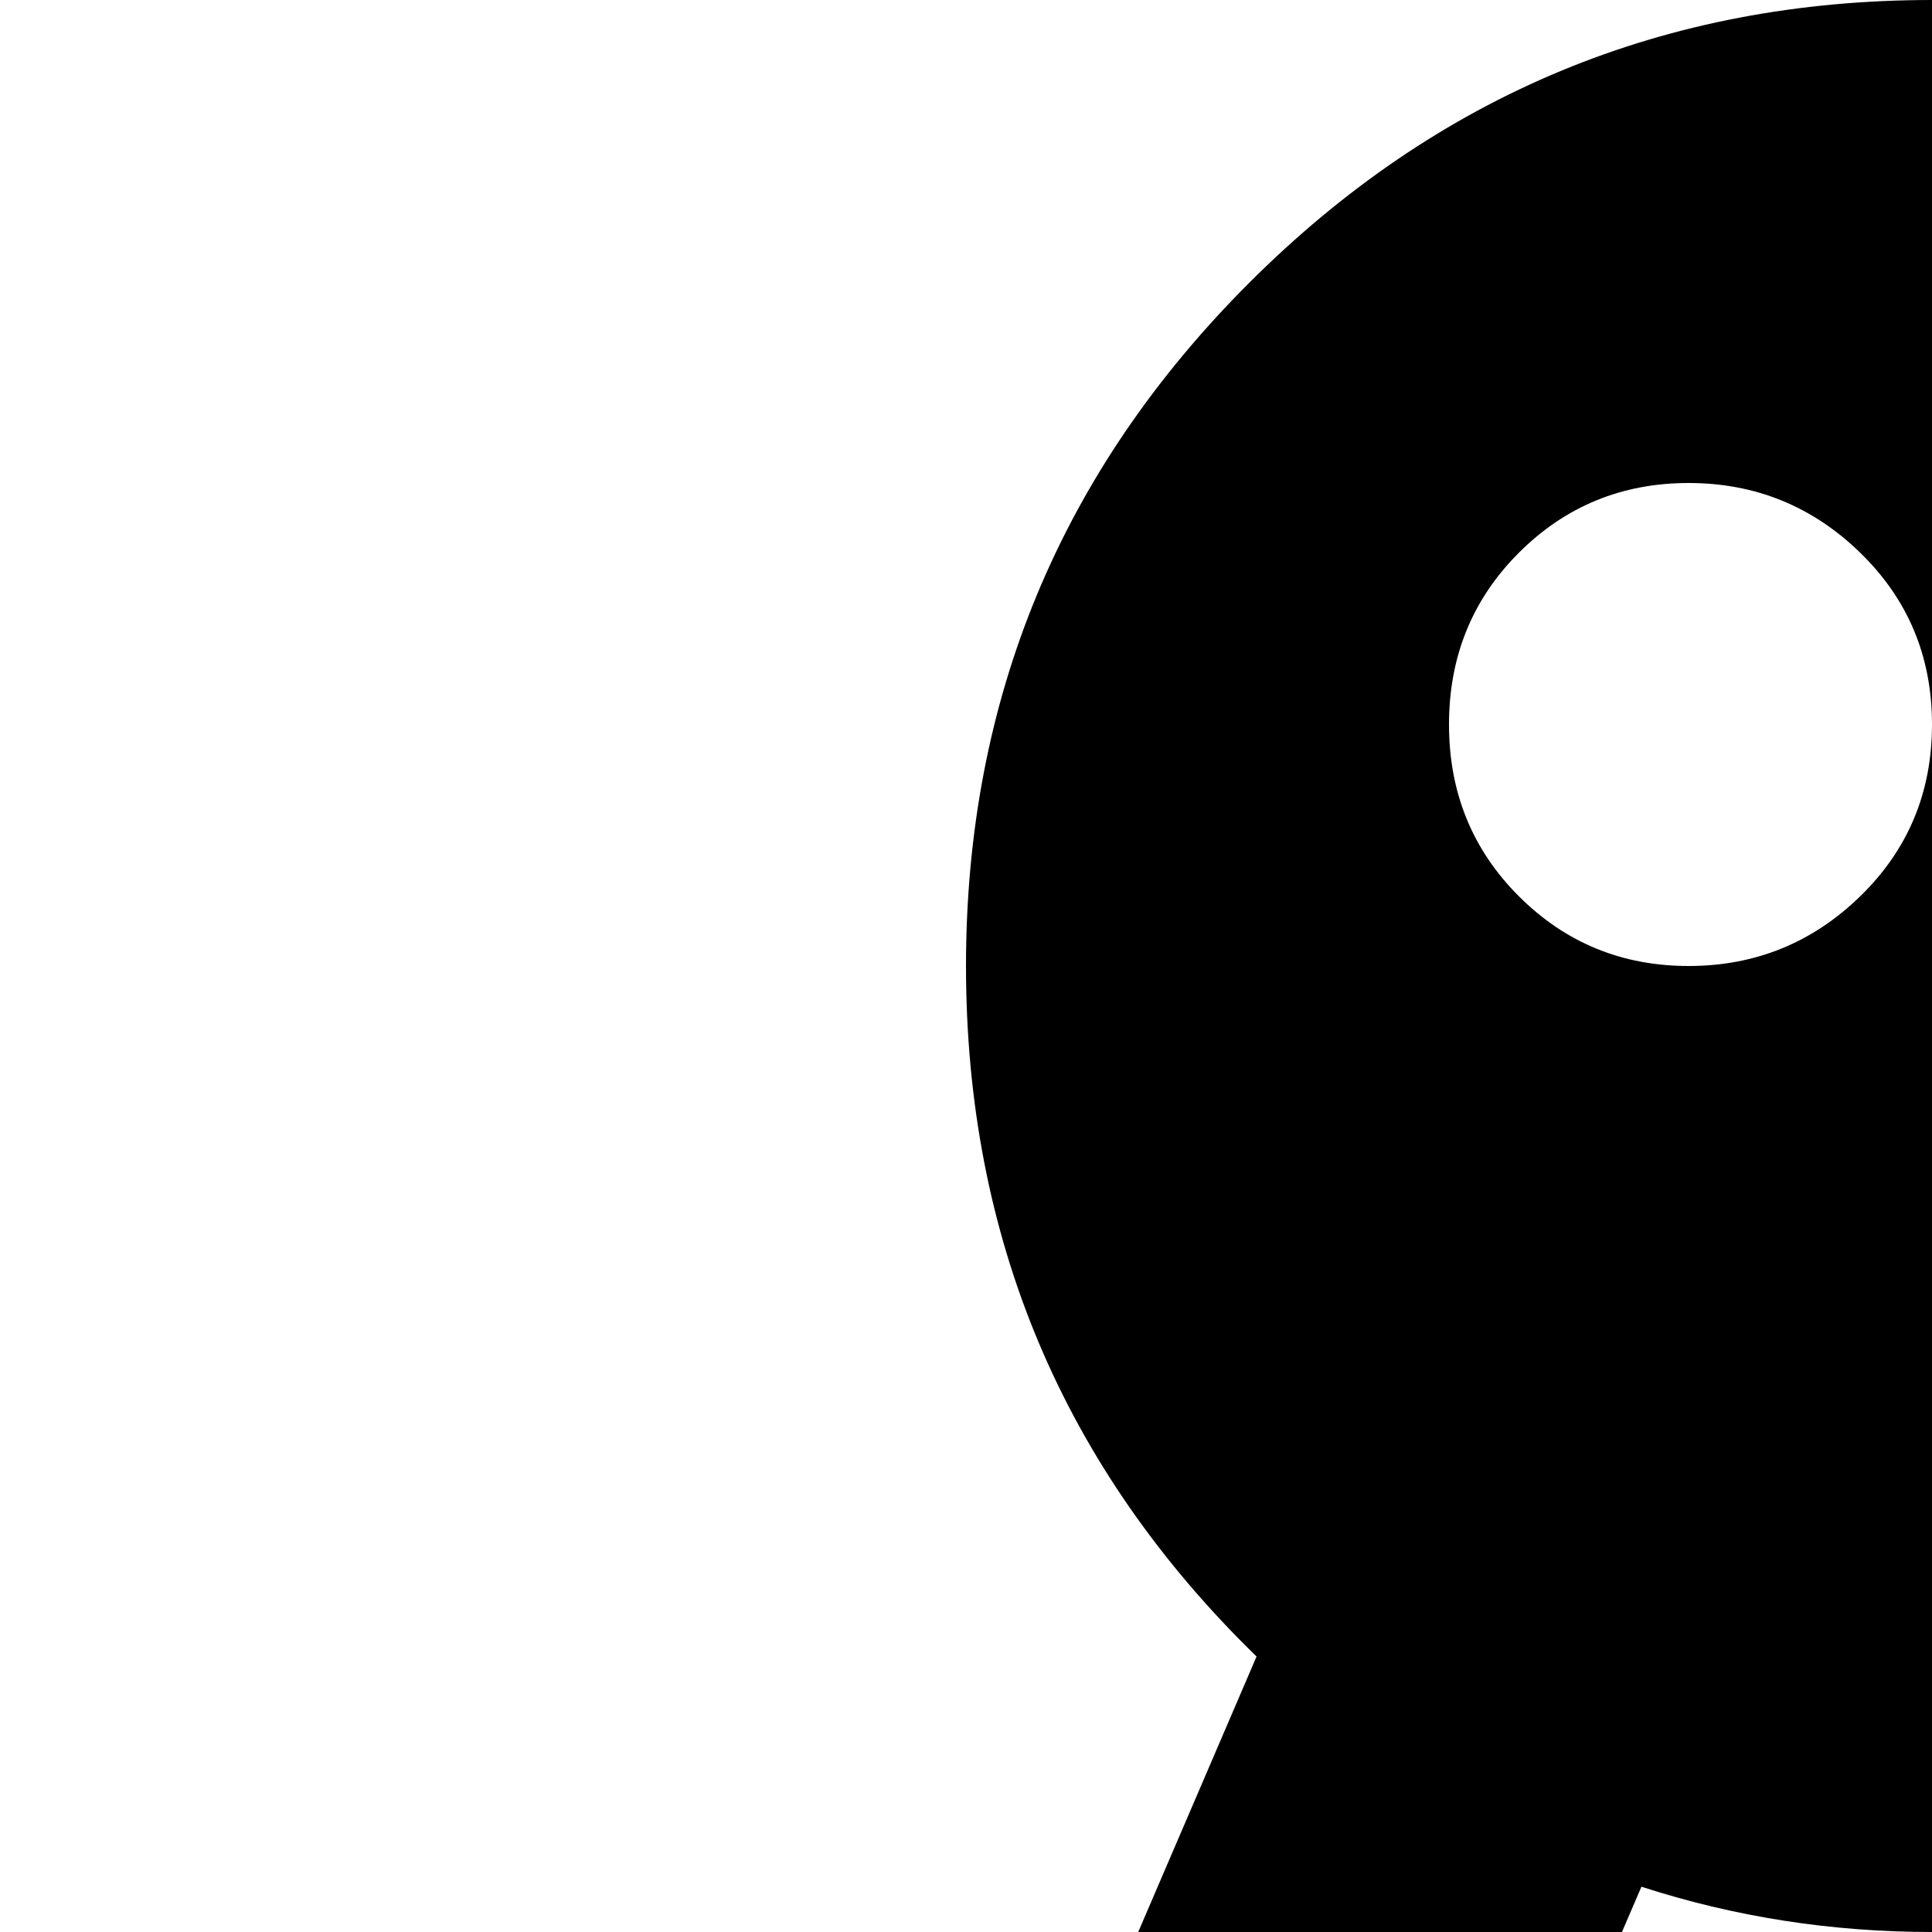 <svg xmlns="http://www.w3.org/2000/svg" version="1.1" viewBox="0 0 512 512" fill="currentColor"><path fill="currentColor" d="M800 1024q-93 0-158.5-65.5T576 800q0-97 72-163l-59-137q-37 12-77 12t-77-12l-59 137q72 67 72 163q0 93-65.5 158.5T224 1024T65.5 958.5T0 800t65.5-158.5T224 576q23 0 48 5l61-142q-77-75-77-183q0-106 75-181T512 0t181 75t75 181q0 107-77 183l61 142q25-5 48-5q93 0 158.5 65.5T1024 800t-65.5 158.5T800 1024M191.5 640q-26.5 0-45 19T128 704t18.5 45t45 19t45.5-18.5t19-45.5t-19-45.5t-45.5-18.5m256-512q-26.5 0-45 18.5T384 192t18.5 45.5t45 18.5t45.5-18.5t19-45.5t-19-45.5t-45.5-18.5m320 512q-26.5 0-45 18.5t-18.5 45t18.5 45.5t45 19t45.5-18.5t19-45.5t-19-45.5t-45.5-18.5"/></svg>